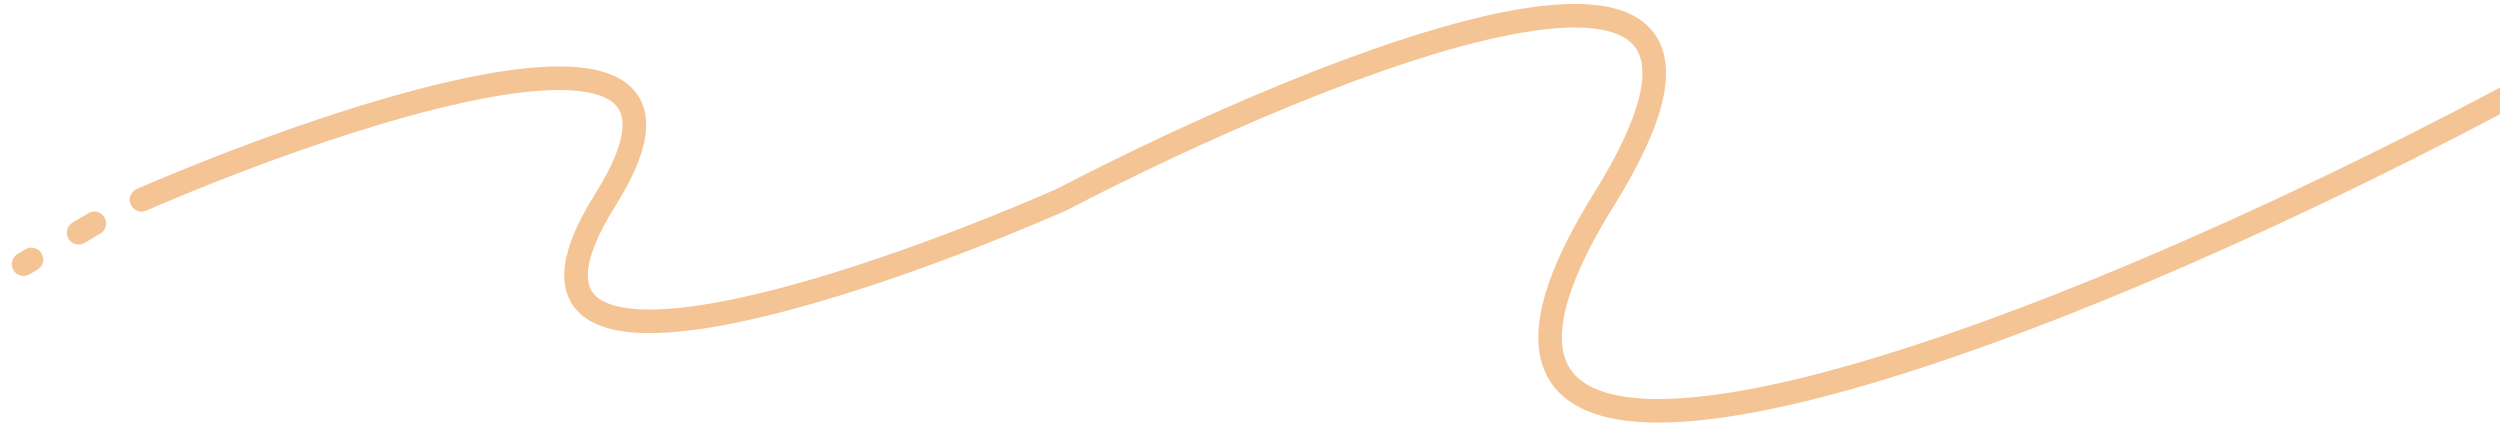 <svg width="159" height="27" viewBox="0 0 159 27" fill="none" xmlns="http://www.w3.org/2000/svg">
<path fill-rule="evenodd" clip-rule="evenodd" d="M159 5.569V7.266C144.309 15.027 127.382 22.411 115.18 25.433C111.747 26.284 108.658 26.797 106.081 26.867C103.529 26.937 101.36 26.577 99.873 25.559C98.309 24.488 97.632 22.786 97.89 20.559C98.141 18.385 99.28 15.655 101.363 12.309C102.994 9.69 103.911 7.645 104.274 6.086C104.638 4.528 104.427 3.569 103.973 2.975C103.509 2.368 102.647 1.951 101.288 1.806C99.939 1.662 98.219 1.8 96.215 2.18C88.181 3.704 76.34 8.958 67.846 13.371C67.831 13.379 67.816 13.386 67.801 13.393C61.123 16.314 51.598 19.848 44.813 20.885C43.112 21.144 41.55 21.253 40.231 21.144C38.929 21.036 37.758 20.708 36.949 19.995C36.09 19.241 35.756 18.165 35.929 16.866C36.097 15.605 36.742 14.094 37.865 12.307C38.941 10.594 39.451 9.3 39.569 8.354C39.681 7.449 39.437 6.911 39.014 6.549C38.541 6.144 37.73 5.86 36.532 5.763C35.351 5.667 33.891 5.759 32.224 6.01C25.537 7.016 16.036 10.482 9.298 13.394C8.917 13.559 8.476 13.383 8.312 13.003C8.147 12.623 8.322 12.182 8.703 12.017C15.464 9.096 25.113 5.563 32.001 4.527C33.728 4.267 35.313 4.159 36.654 4.268C37.977 4.375 39.164 4.703 39.989 5.41C40.865 6.159 41.22 7.234 41.057 8.54C40.9 9.804 40.259 11.317 39.135 13.105C38.059 14.818 37.543 16.114 37.416 17.064C37.295 17.975 37.533 18.512 37.939 18.869C38.394 19.269 39.181 19.552 40.355 19.649C41.512 19.745 42.946 19.652 44.587 19.402C51.161 18.398 60.523 14.938 67.177 12.029C75.682 7.611 87.677 2.273 95.935 0.706C98.007 0.313 99.89 0.148 101.447 0.314C102.994 0.48 104.341 0.988 105.165 2.064C105.998 3.154 106.153 4.638 105.735 6.427C105.318 8.216 104.306 10.421 102.637 13.102C100.595 16.382 99.593 18.886 99.38 20.731C99.173 22.524 99.706 23.627 100.721 24.321C101.812 25.069 103.589 25.435 106.04 25.368C108.467 25.302 111.441 24.815 114.82 23.977C127.049 20.948 144.202 13.437 159 5.569ZM6.383 14.851C6.739 14.639 6.856 14.179 6.645 13.823C6.433 13.466 5.973 13.349 5.617 13.561L4.617 14.155C4.261 14.367 4.144 14.827 4.355 15.183C4.567 15.539 5.027 15.656 5.383 15.445L6.383 14.851ZM2.386 17.143C2.741 16.93 2.856 16.469 2.643 16.114C2.43 15.759 1.969 15.644 1.614 15.857L1.114 16.157C0.759 16.37 0.644 16.831 0.857 17.186C1.07 17.541 1.531 17.656 1.886 17.443L2.386 17.143Z" fill="#F5C495"/>
</svg>
